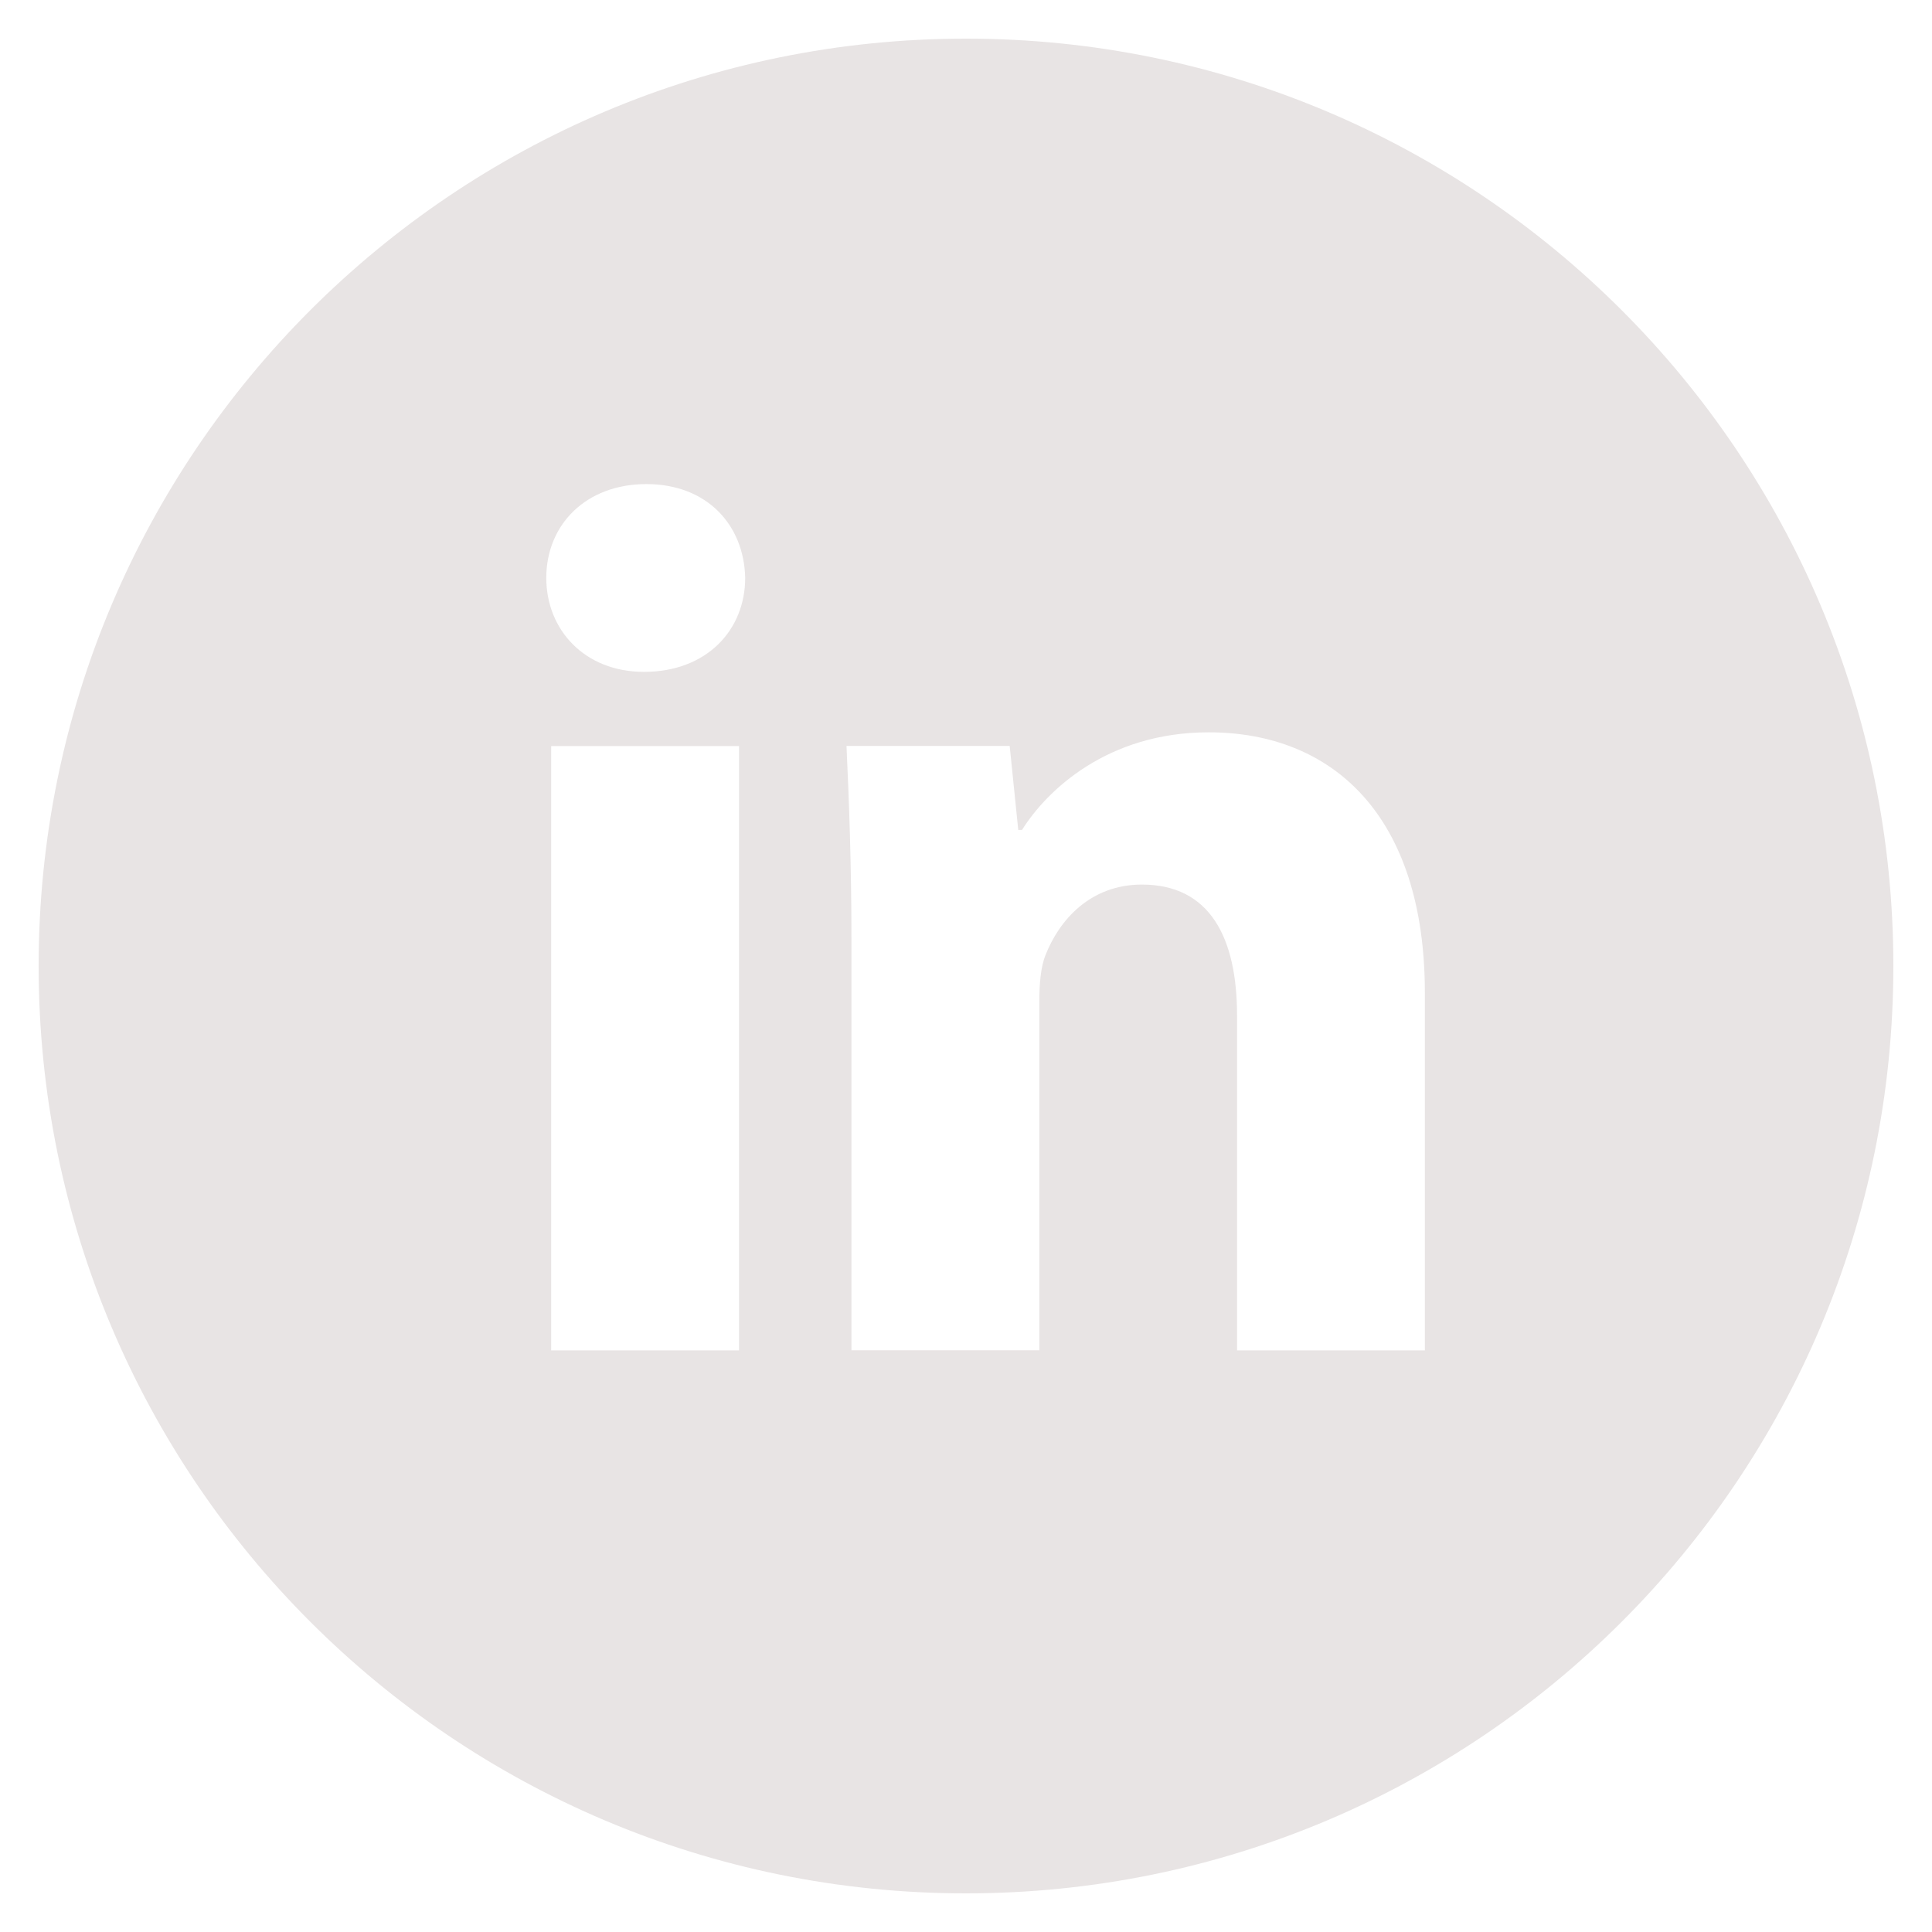 <svg width="41" height="41" viewBox="0 0 41 41" fill="none" xmlns="http://www.w3.org/2000/svg">
<g clip-path="url(#clip0_249_97)">
<path d="M20.5 0.82C9.631 0.82 0.82 9.631 0.82 20.5C0.82 31.369 9.631 40.18 20.5 40.18C31.369 40.18 40.18 31.369 40.18 20.5C40.18 9.631 31.369 0.82 20.5 0.82ZM15.683 28.657H11.697V15.832H15.683V28.657ZM13.665 14.258C12.407 14.258 11.593 13.366 11.593 12.263C11.593 11.138 12.431 10.273 13.717 10.273C15.002 10.273 15.789 11.138 15.814 12.263C15.814 13.366 15.002 14.258 13.665 14.258ZM30.238 28.657H26.252V21.55C26.252 19.895 25.674 18.772 24.233 18.772C23.132 18.772 22.478 19.532 22.189 20.264C22.083 20.525 22.056 20.894 22.056 21.261V28.655H18.069V19.922C18.069 18.321 18.017 16.982 17.964 15.83H21.427L21.609 17.612H21.689C22.214 16.775 23.499 15.541 25.65 15.541C28.272 15.541 30.238 17.298 30.238 21.074V28.657Z" fill="#E8E4E4"/>
</g>
<defs>
<clipPath id="clip0_249_97">
<rect width="41" height="41" fill="white"/>
</clipPath>
</defs>
</svg>
